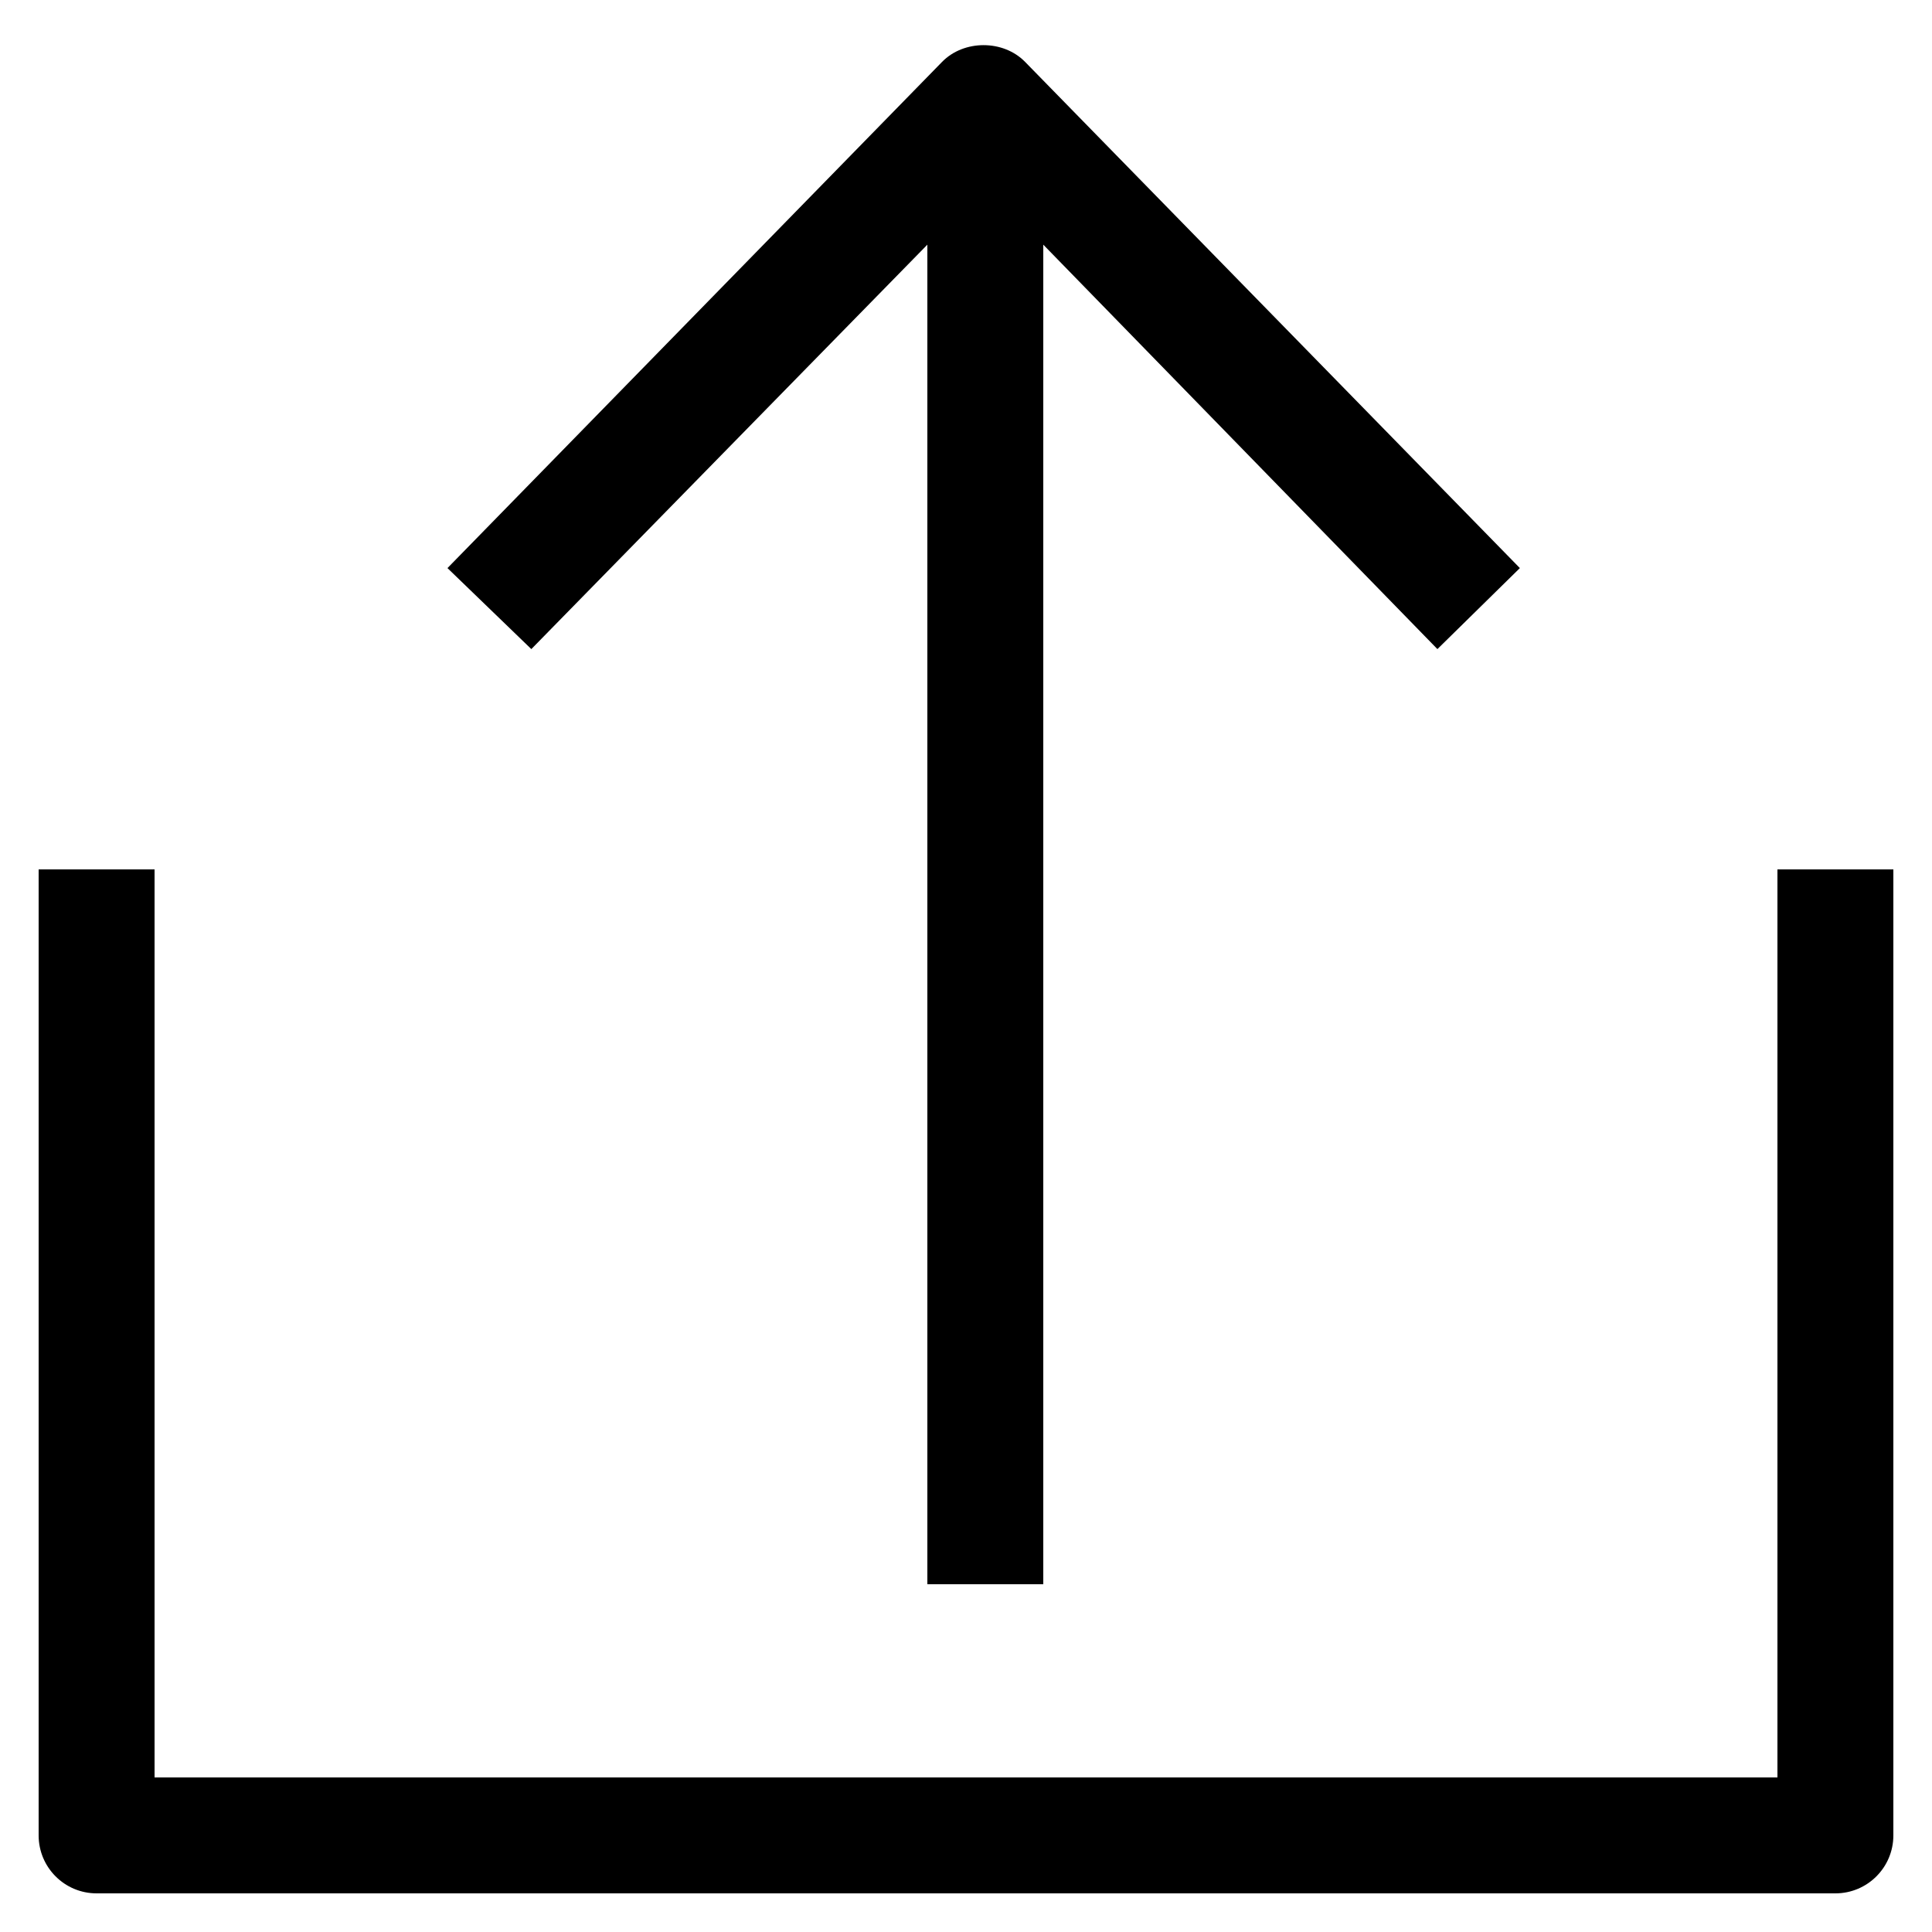 <?xml version="1.0" encoding="utf-8"?>
<!-- Generated by IcoMoon.io -->
<!DOCTYPE svg PUBLIC "-//W3C//DTD SVG 1.1//EN" "http://www.w3.org/Graphics/SVG/1.1/DTD/svg11.dtd">
<svg version="1.1" xmlns="http://www.w3.org/2000/svg" xmlns:xlink="http://www.w3.org/1999/xlink" width="512" height="512" viewBox="0 0 512 512">
<g id="icomoon-ignore">
	<line stroke-width="1" x1="0" y1="656" x2="672" y2="656" stroke="#449FDB" opacity="0.3"></line>
</g>
	<path d="M471.040 471.040h-430.080v-240.64h-30.72v256c0 8.484 6.876 15.36 15.36 15.36h460.8c8.484 0 15.36-6.876 15.36-15.36v-256h-30.72v240.64z" fill="#000000"></path>
	<path d="M245.76 64.84v355h30.72v-355l104.448 107.177 21.852-21.468-131.118-134.144c-5.781-5.918-16.226-5.918-22.006 0l-131.072 134.144 22.226 21.468 104.95-107.177z" fill="#000000"></path>
</svg>
